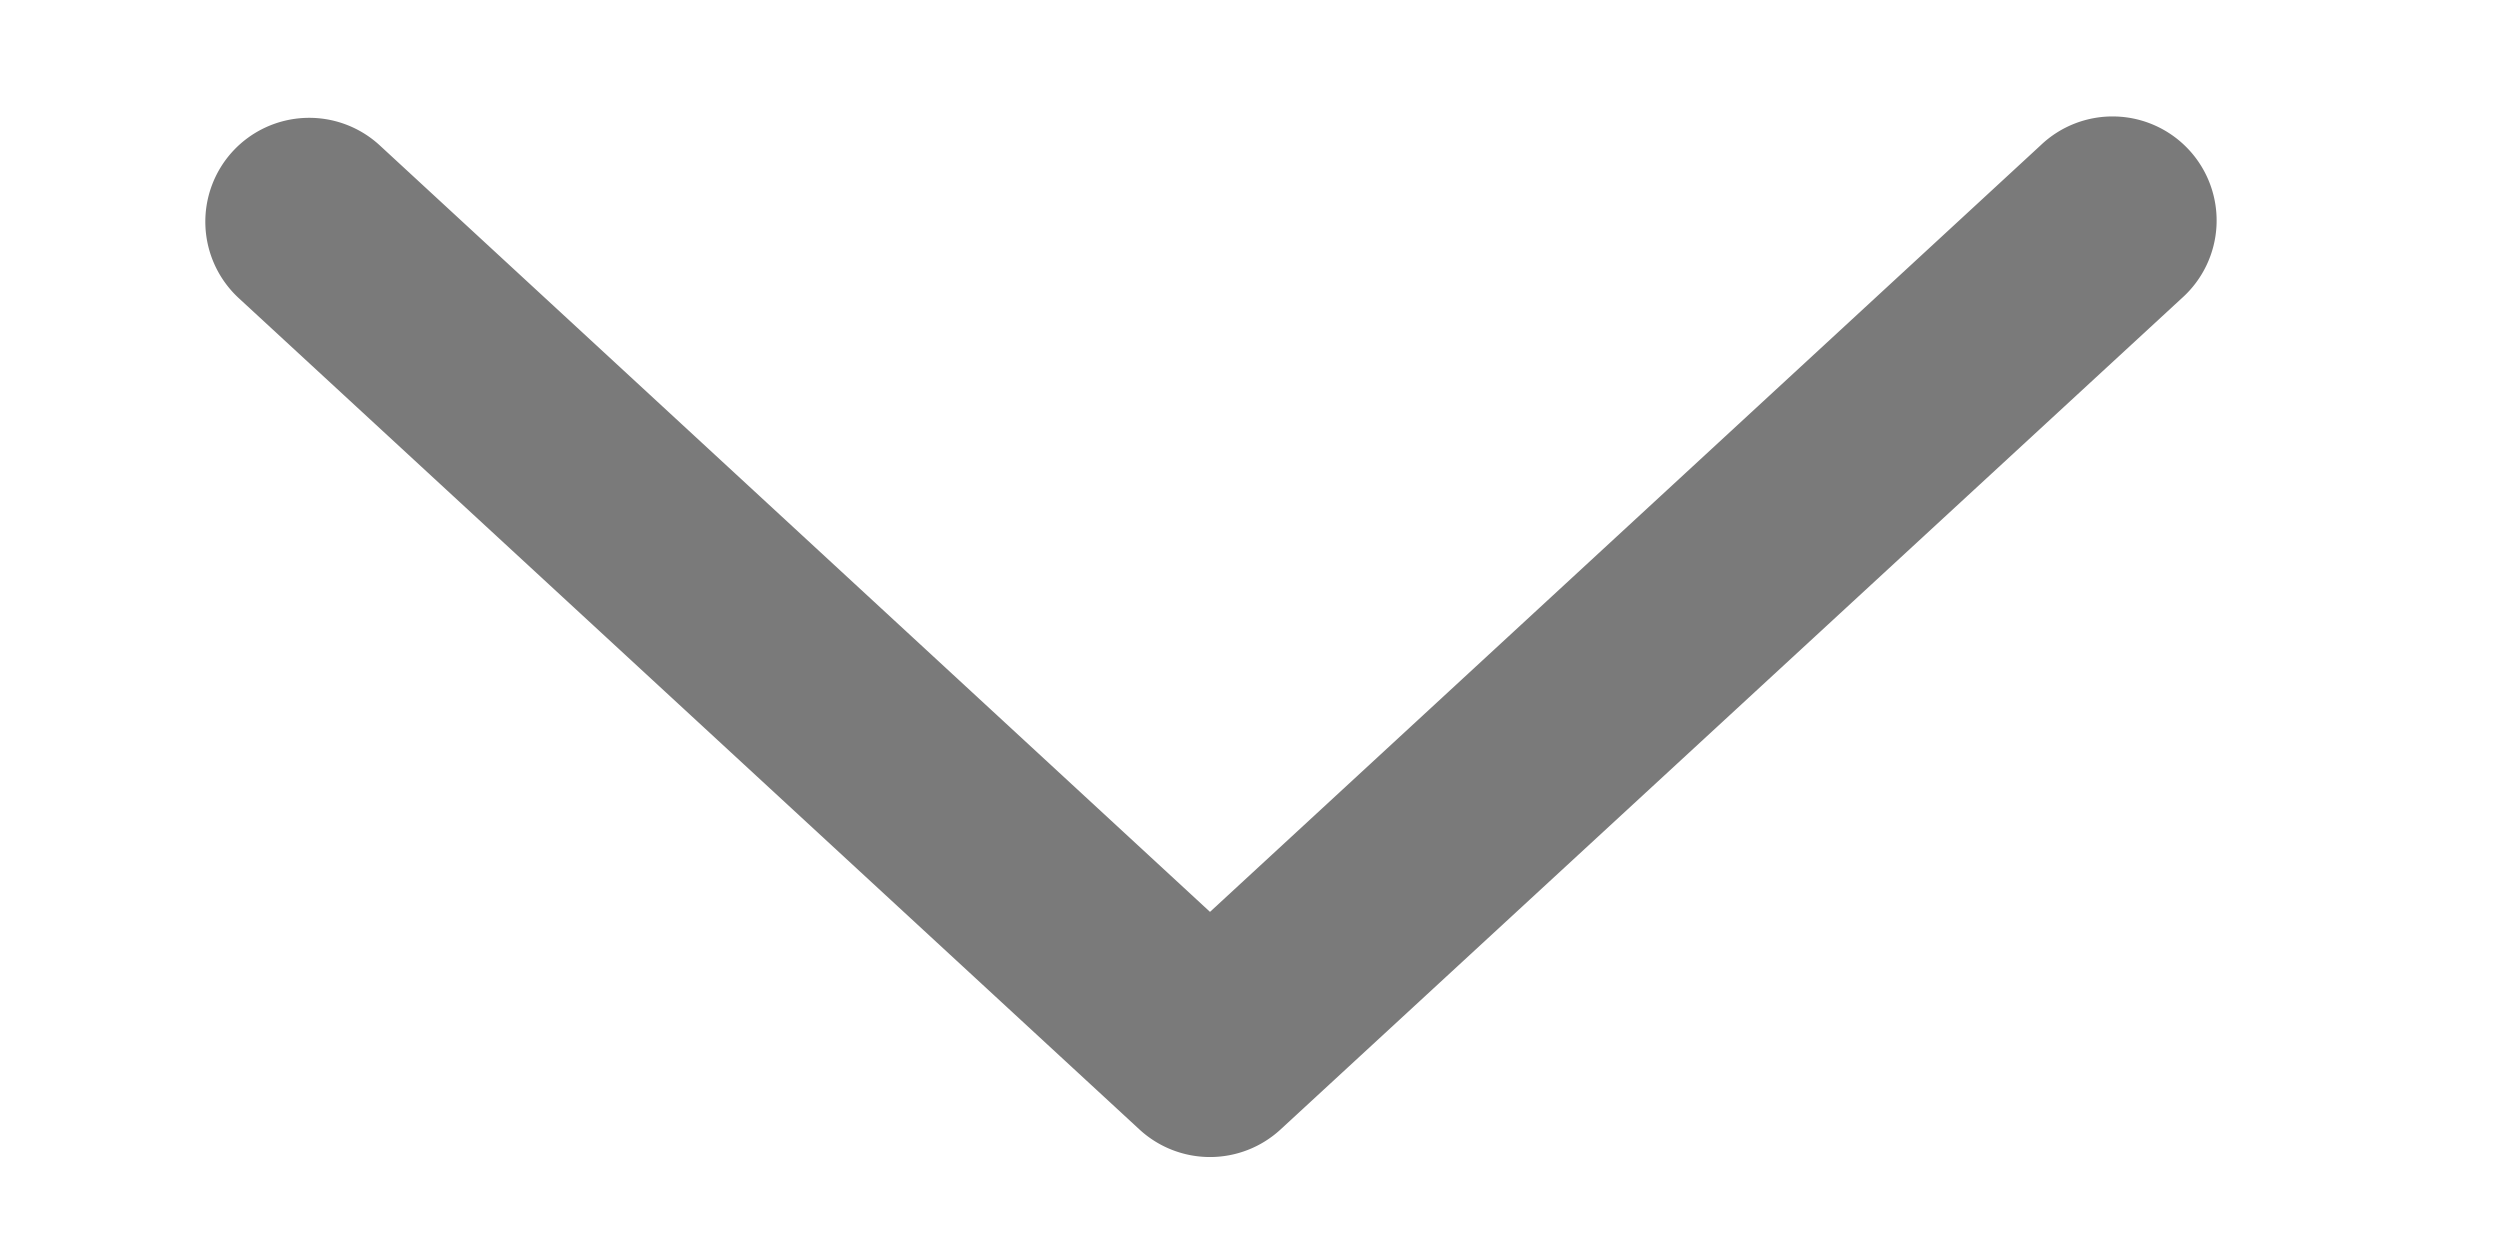 <svg width="8" height="4" fill="none" xmlns="http://www.w3.org/2000/svg"><path fill-rule="evenodd" clip-rule="evenodd" d="M.745.484a.333.333 0 0 0 .019.47l2.883 2.661a.333.333 0 0 0 .45 0L6.982.954a.333.333 0 1 0-.452-.489L3.872 2.918 1.215.465a.333.333 0 0 0-.47.019Z" fill="#7A7A7A"/></svg>
